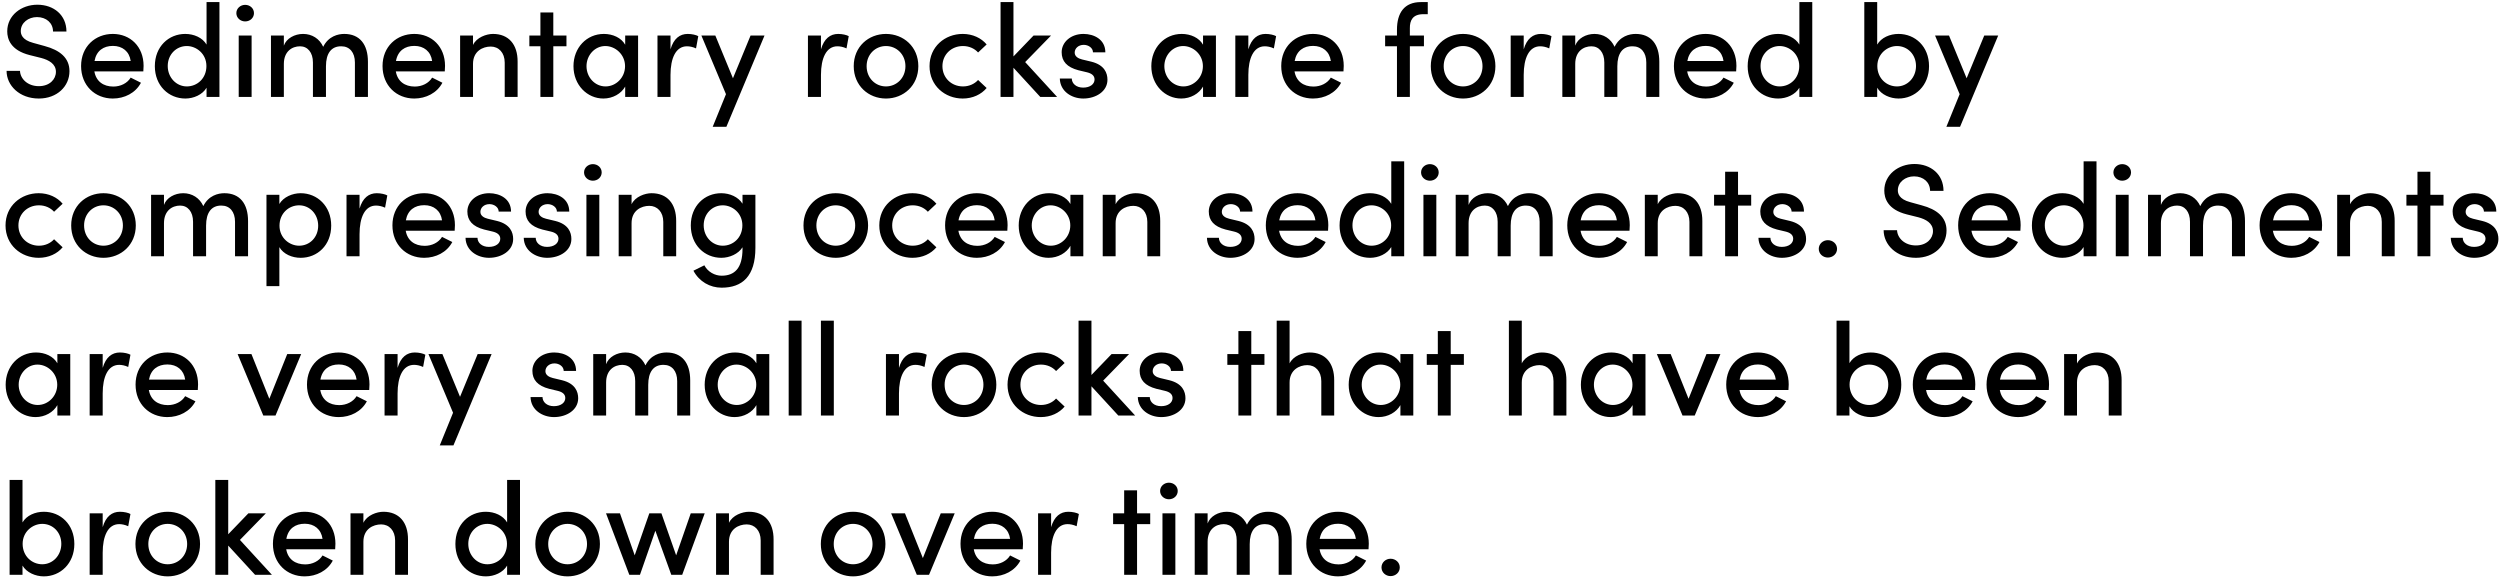 <svg width="361" height="84" viewBox="0 0 361 84" fill="none" xmlns="http://www.w3.org/2000/svg">
<path d="M5.605 14.228C8.246 14.228 10.032 12.461 10.032 10.276C10.032 8.357 8.645 7.236 6.441 6.647L4.788 6.191C3.135 5.754 3.002 4.899 3.002 4.481C3.002 3.284 4.104 2.467 5.339 2.467C6.688 2.467 7.657 3.322 7.657 4.557H9.595C9.595 2.163 7.752 0.681 5.396 0.681C3.078 0.681 1.045 2.22 1.045 4.519C1.045 5.602 1.501 7.255 4.294 7.958L5.966 8.376C7.03 8.661 8.075 9.212 8.075 10.371C8.075 11.454 7.163 12.442 5.605 12.442C3.971 12.442 2.926 11.359 2.888 10.238H0.95C0.95 12.347 2.812 14.228 5.605 14.228ZM20.734 9.516C20.734 6.723 18.815 4.899 16.288 4.899C13.761 4.899 11.709 6.723 11.709 9.535C11.709 12.347 13.723 14.228 16.288 14.228C17.979 14.228 19.575 13.43 20.354 11.948L18.872 11.207C18.378 12.024 17.409 12.499 16.364 12.499C14.939 12.499 13.875 11.758 13.628 10.314H20.696C20.715 10.029 20.734 9.763 20.734 9.516ZM13.647 8.813C13.913 7.331 14.939 6.628 16.307 6.628C17.675 6.628 18.682 7.426 18.872 8.813H13.647ZM29.826 6.438C29.237 5.431 28.002 4.899 26.748 4.899C24.354 4.899 22.359 6.723 22.359 9.554C22.359 12.366 24.354 14.228 26.767 14.228C27.964 14.228 29.237 13.677 29.826 12.67V14H31.688V0.301H29.826V6.438ZM26.976 12.48C25.456 12.48 24.221 11.188 24.221 9.535C24.221 7.863 25.456 6.647 26.976 6.647C28.344 6.647 29.807 7.749 29.807 9.535C29.807 11.321 28.477 12.48 26.976 12.48ZM35.401 3.094C36.104 3.094 36.674 2.581 36.674 1.897C36.674 1.213 36.104 0.7 35.401 0.7C34.717 0.7 34.128 1.213 34.128 1.897C34.128 2.581 34.717 3.094 35.401 3.094ZM36.332 14V5.127H34.47V14H36.332ZM49.71 4.899C48.817 4.899 47.43 5.222 46.67 6.761C46.138 5.583 45.055 4.899 43.763 4.899C42.547 4.899 41.35 5.545 40.989 6.59V5.127H39.127V14H40.989V9.231C40.989 7.426 42.167 6.685 43.326 6.685C44.428 6.685 45.188 7.578 45.188 9.022V14H47.069V9.573C47.069 7.711 47.829 6.666 49.292 6.685C50.489 6.685 51.249 7.578 51.249 9.022V14H53.13V8.927C53.13 6.4 51.933 4.899 49.71 4.899ZM64.263 9.516C64.263 6.723 62.344 4.899 59.817 4.899C57.29 4.899 55.238 6.723 55.238 9.535C55.238 12.347 57.252 14.228 59.817 14.228C61.508 14.228 63.104 13.43 63.883 11.948L62.401 11.207C61.907 12.024 60.938 12.499 59.893 12.499C58.468 12.499 57.404 11.758 57.157 10.314H64.225C64.244 10.029 64.263 9.763 64.263 9.516ZM57.176 8.813C57.442 7.331 58.468 6.628 59.836 6.628C61.204 6.628 62.211 7.426 62.401 8.813H57.176ZM71.19 4.899C70.24 4.899 68.815 5.393 68.302 6.495V5.127H66.44V14H68.302V9.231C68.302 7.388 69.708 6.723 70.867 6.723C72.007 6.723 72.881 7.597 72.881 9.041V14H74.743V8.927C74.762 6.4 73.432 4.899 71.19 4.899ZM79.897 5.127V1.802H78.035V5.127H76.439V6.685H78.035V14H79.897V6.685H81.797V5.127H79.897ZM90.277 6.457C89.707 5.45 88.491 4.899 87.199 4.899C84.691 4.899 82.81 6.913 82.81 9.554C82.81 12.29 84.805 14.228 87.123 14.228C88.491 14.228 89.707 13.525 90.277 12.499V14H92.139V5.127H90.277V6.457ZM87.446 12.48C85.888 12.48 84.691 11.15 84.691 9.554C84.691 7.977 85.888 6.647 87.408 6.647C88.833 6.647 90.258 7.844 90.258 9.554C90.258 11.226 88.928 12.48 87.446 12.48ZM99.31 4.899C98.17 4.899 97.277 5.564 96.821 7.122V5.127H94.94V14H96.821V10.808C96.821 8.414 97.581 6.685 99.196 6.685C99.557 6.685 100.013 6.761 100.507 6.989L100.83 5.222C100.545 5.051 99.918 4.899 99.31 4.899ZM105.838 11.302L103.292 5.127H101.278L104.831 13.601L102.912 18.313H104.888L110.398 5.127H108.384L105.838 11.302ZM121.037 4.899C119.897 4.899 119.004 5.564 118.548 7.122V5.127H116.667V14H118.548V10.808C118.548 8.414 119.308 6.685 120.923 6.685C121.284 6.685 121.74 6.761 122.234 6.989L122.557 5.222C122.272 5.051 121.645 4.899 121.037 4.899ZM127.933 14.228C130.46 14.228 132.607 12.366 132.607 9.554C132.607 6.742 130.46 4.899 127.933 4.899C125.406 4.899 123.278 6.742 123.278 9.554C123.278 12.366 125.406 14.228 127.933 14.228ZM127.933 12.48C126.413 12.48 125.14 11.283 125.14 9.554C125.14 7.844 126.413 6.647 127.933 6.647C129.453 6.647 130.745 7.844 130.745 9.554C130.745 11.283 129.453 12.48 127.933 12.48ZM139.013 14.228C140.457 14.228 141.692 13.639 142.471 12.708L141.236 11.549C140.723 12.119 139.944 12.48 139.051 12.48C137.398 12.48 136.087 11.245 136.087 9.554C136.087 7.863 137.398 6.647 139.051 6.647C139.944 6.647 140.723 7.008 141.236 7.578L142.471 6.419C141.692 5.488 140.457 4.899 139.013 4.899C136.448 4.899 134.225 6.742 134.225 9.554C134.225 12.366 136.448 14.228 139.013 14.228ZM148.034 8.965L151.777 5.127H149.25L146.343 8.148V0.301H144.481V14H146.343V9.782L150.219 14H152.651L148.034 8.965ZM156.42 14.228C158.244 14.228 159.916 13.202 159.916 11.511C159.916 10.561 159.498 9.383 157.598 8.908L156.249 8.585C155.698 8.452 155.185 8.148 155.185 7.597C155.185 6.989 155.717 6.476 156.496 6.476C157.161 6.476 157.826 6.913 157.826 7.559H159.612C159.612 5.697 157.978 4.899 156.458 4.899C154.615 4.899 153.304 6.096 153.304 7.54C153.304 8.851 154.064 9.706 155.717 10.143L156.914 10.428C157.579 10.58 158.054 10.884 158.054 11.473C158.054 12.138 157.427 12.651 156.401 12.651C155.394 12.651 154.767 12.043 154.767 11.34H153.038C153.076 13.202 154.767 14.228 156.42 14.228ZM173.718 6.457C173.148 5.45 171.932 4.899 170.64 4.899C168.132 4.899 166.251 6.913 166.251 9.554C166.251 12.29 168.246 14.228 170.564 14.228C171.932 14.228 173.148 13.525 173.718 12.499V14H175.58V5.127H173.718V6.457ZM170.887 12.48C169.329 12.48 168.132 11.15 168.132 9.554C168.132 7.977 169.329 6.647 170.849 6.647C172.274 6.647 173.699 7.844 173.699 9.554C173.699 11.226 172.369 12.48 170.887 12.48ZM182.75 4.899C181.61 4.899 180.717 5.564 180.261 7.122V5.127H178.38V14H180.261V10.808C180.261 8.414 181.021 6.685 182.636 6.685C182.997 6.685 183.453 6.761 183.947 6.989L184.27 5.222C183.985 5.051 183.358 4.899 182.75 4.899ZM194.035 9.516C194.035 6.723 192.116 4.899 189.589 4.899C187.062 4.899 185.01 6.723 185.01 9.535C185.01 12.347 187.024 14.228 189.589 14.228C191.28 14.228 192.876 13.43 193.655 11.948L192.173 11.207C191.679 12.024 190.71 12.499 189.665 12.499C188.24 12.499 187.176 11.758 186.929 10.314H193.997C194.016 10.029 194.035 9.763 194.035 9.516ZM186.948 8.813C187.214 7.331 188.24 6.628 189.608 6.628C190.976 6.628 191.983 7.426 192.173 8.813H186.948ZM206.168 2.049V0.301H205.18C202.767 0.301 201.722 1.878 201.722 4.291V5.127H200.012V6.685H201.722V14H203.584V6.685H205.617V5.127H203.584V4.082C203.565 2.961 203.983 2.049 205.522 2.049H206.168ZM211.262 14.228C213.789 14.228 215.936 12.366 215.936 9.554C215.936 6.742 213.789 4.899 211.262 4.899C208.735 4.899 206.607 6.742 206.607 9.554C206.607 12.366 208.735 14.228 211.262 14.228ZM211.262 12.48C209.742 12.48 208.469 11.283 208.469 9.554C208.469 7.844 209.742 6.647 211.262 6.647C212.782 6.647 214.074 7.844 214.074 9.554C214.074 11.283 212.782 12.48 211.262 12.48ZM222.513 4.899C221.373 4.899 220.48 5.564 220.024 7.122V5.127H218.143V14H220.024V10.808C220.024 8.414 220.784 6.685 222.399 6.685C222.76 6.685 223.216 6.761 223.71 6.989L224.033 5.222C223.748 5.051 223.121 4.899 222.513 4.899ZM236.185 4.899C235.292 4.899 233.905 5.222 233.145 6.761C232.613 5.583 231.53 4.899 230.238 4.899C229.022 4.899 227.825 5.545 227.464 6.59V5.127H225.602V14H227.464V9.231C227.464 7.426 228.642 6.685 229.801 6.685C230.903 6.685 231.663 7.578 231.663 9.022V14H233.544V9.573C233.544 7.711 234.304 6.666 235.767 6.685C236.964 6.685 237.724 7.578 237.724 9.022V14H239.605V8.927C239.605 6.4 238.408 4.899 236.185 4.899ZM250.738 9.516C250.738 6.723 248.819 4.899 246.292 4.899C243.765 4.899 241.713 6.723 241.713 9.535C241.713 12.347 243.727 14.228 246.292 14.228C247.983 14.228 249.579 13.43 250.358 11.948L248.876 11.207C248.382 12.024 247.413 12.499 246.368 12.499C244.943 12.499 243.879 11.758 243.632 10.314H250.7C250.719 10.029 250.738 9.763 250.738 9.516ZM243.651 8.813C243.917 7.331 244.943 6.628 246.311 6.628C247.679 6.628 248.686 7.426 248.876 8.813H243.651ZM259.83 6.438C259.241 5.431 258.006 4.899 256.752 4.899C254.358 4.899 252.363 6.723 252.363 9.554C252.363 12.366 254.358 14.228 256.771 14.228C257.968 14.228 259.241 13.677 259.83 12.67V14H261.692V0.301H259.83V6.438ZM256.98 12.48C255.46 12.48 254.225 11.188 254.225 9.535C254.225 7.863 255.46 6.647 256.98 6.647C258.348 6.647 259.811 7.749 259.811 9.535C259.811 11.321 258.481 12.48 256.98 12.48ZM274.145 4.899C272.891 4.899 271.656 5.431 271.067 6.438V0.301H269.205V14H271.067V12.67C271.656 13.677 272.948 14.228 274.145 14.228C276.539 14.228 278.553 12.366 278.553 9.554C278.553 6.723 276.558 4.899 274.145 4.899ZM273.917 12.48C272.435 12.48 271.086 11.321 271.086 9.535C271.086 7.749 272.549 6.647 273.917 6.647C275.456 6.647 276.672 7.863 276.672 9.535C276.672 11.188 275.456 12.48 273.917 12.48ZM283.981 11.302L281.435 5.127H279.421L282.974 13.601L281.055 18.313H283.031L288.541 5.127H286.527L283.981 11.302ZM5.586 37.228C7.03 37.228 8.265 36.639 9.044 35.708L7.809 34.549C7.296 35.119 6.517 35.48 5.624 35.48C3.971 35.48 2.66 34.245 2.66 32.554C2.66 30.863 3.971 29.647 5.624 29.647C6.517 29.647 7.296 30.008 7.809 30.578L9.044 29.419C8.265 28.488 7.03 27.899 5.586 27.899C3.021 27.899 0.798 29.742 0.798 32.554C0.798 35.366 3.021 37.228 5.586 37.228ZM14.935 37.228C17.462 37.228 19.609 35.366 19.609 32.554C19.609 29.742 17.462 27.899 14.935 27.899C12.408 27.899 10.28 29.742 10.28 32.554C10.28 35.366 12.408 37.228 14.935 37.228ZM14.935 35.48C13.415 35.48 12.142 34.283 12.142 32.554C12.142 30.844 13.415 29.647 14.935 29.647C16.455 29.647 17.747 30.844 17.747 32.554C17.747 34.283 16.455 35.48 14.935 35.48ZM32.399 27.899C31.506 27.899 30.119 28.222 29.359 29.761C28.827 28.583 27.744 27.899 26.452 27.899C25.236 27.899 24.039 28.545 23.678 29.59V28.127H21.816V37H23.678V32.231C23.678 30.426 24.856 29.685 26.015 29.685C27.117 29.685 27.877 30.578 27.877 32.022V37H29.758V32.573C29.758 30.711 30.518 29.666 31.981 29.685C33.178 29.685 33.938 30.578 33.938 32.022V37H35.819V31.927C35.819 29.4 34.622 27.899 32.399 27.899ZM43.418 27.899C42.221 27.899 40.929 28.45 40.34 29.457V28.127H38.478V41.313H40.34V35.689C40.929 36.696 42.164 37.228 43.418 37.228C45.831 37.228 47.826 35.404 47.826 32.573C47.826 29.761 45.812 27.899 43.418 27.899ZM43.19 35.48C41.822 35.48 40.359 34.378 40.359 32.592C40.359 30.806 41.708 29.647 43.19 29.647C44.729 29.647 45.945 30.92 45.945 32.592C45.945 34.264 44.729 35.48 43.19 35.48ZM54.407 27.899C53.267 27.899 52.374 28.564 51.918 30.122V28.127H50.037V37H51.918V33.808C51.918 31.414 52.678 29.685 54.293 29.685C54.654 29.685 55.11 29.761 55.604 29.989L55.927 28.222C55.642 28.051 55.015 27.899 54.407 27.899ZM65.692 32.516C65.692 29.723 63.773 27.899 61.246 27.899C58.719 27.899 56.667 29.723 56.667 32.535C56.667 35.347 58.681 37.228 61.246 37.228C62.937 37.228 64.533 36.43 65.312 34.948L63.83 34.207C63.336 35.024 62.367 35.499 61.322 35.499C59.897 35.499 58.833 34.758 58.586 33.314H65.654C65.673 33.029 65.692 32.763 65.692 32.516ZM58.605 31.813C58.871 30.331 59.897 29.628 61.265 29.628C62.633 29.628 63.64 30.426 63.83 31.813H58.605ZM70.604 37.228C72.428 37.228 74.1 36.202 74.1 34.511C74.1 33.561 73.682 32.383 71.782 31.908L70.433 31.585C69.882 31.452 69.369 31.148 69.369 30.597C69.369 29.989 69.901 29.476 70.68 29.476C71.345 29.476 72.01 29.913 72.01 30.559H73.796C73.796 28.697 72.162 27.899 70.642 27.899C68.799 27.899 67.488 29.096 67.488 30.54C67.488 31.851 68.248 32.706 69.901 33.143L71.098 33.428C71.763 33.58 72.238 33.884 72.238 34.473C72.238 35.138 71.611 35.651 70.585 35.651C69.578 35.651 68.951 35.043 68.951 34.34H67.222C67.26 36.202 68.951 37.228 70.604 37.228ZM79.01 37.228C80.834 37.228 82.506 36.202 82.506 34.511C82.506 33.561 82.088 32.383 80.188 31.908L78.839 31.585C78.288 31.452 77.775 31.148 77.775 30.597C77.775 29.989 78.307 29.476 79.086 29.476C79.751 29.476 80.416 29.913 80.416 30.559H82.202C82.202 28.697 80.568 27.899 79.048 27.899C77.205 27.899 75.894 29.096 75.894 30.54C75.894 31.851 76.654 32.706 78.307 33.143L79.504 33.428C80.169 33.58 80.644 33.884 80.644 34.473C80.644 35.138 80.017 35.651 78.991 35.651C77.984 35.651 77.357 35.043 77.357 34.34H75.628C75.666 36.202 77.357 37.228 79.01 37.228ZM85.61 26.094C86.313 26.094 86.883 25.581 86.883 24.897C86.883 24.213 86.313 23.7 85.61 23.7C84.926 23.7 84.337 24.213 84.337 24.897C84.337 25.581 84.926 26.094 85.61 26.094ZM86.541 37V28.127H84.679V37H86.541ZM94.086 27.899C93.136 27.899 91.711 28.393 91.198 29.495V28.127H89.336V37H91.198V32.231C91.198 30.388 92.604 29.723 93.763 29.723C94.903 29.723 95.777 30.597 95.777 32.041V37H97.639V31.927C97.658 29.4 96.328 27.899 94.086 27.899ZM107.218 29.419C106.61 28.431 105.375 27.899 104.14 27.899C101.746 27.899 99.751 29.723 99.751 32.554C99.751 35.366 101.746 37.228 104.159 37.228C105.337 37.228 106.61 36.677 107.218 35.708V35.936C107.218 38.748 106.059 39.812 104.197 39.812C103.228 39.812 102.202 39.261 101.708 38.311L100.131 39.09C100.967 40.667 102.525 41.541 104.197 41.541C107.18 41.541 109.08 39.907 109.08 35.784V28.127H107.218V29.419ZM104.368 35.48C102.848 35.48 101.613 34.188 101.613 32.535C101.613 30.863 102.848 29.647 104.368 29.647C105.736 29.647 107.199 30.749 107.199 32.535C107.199 34.321 105.869 35.48 104.368 35.48ZM120.678 37.228C123.205 37.228 125.352 35.366 125.352 32.554C125.352 29.742 123.205 27.899 120.678 27.899C118.151 27.899 116.023 29.742 116.023 32.554C116.023 35.366 118.151 37.228 120.678 37.228ZM120.678 35.48C119.158 35.48 117.885 34.283 117.885 32.554C117.885 30.844 119.158 29.647 120.678 29.647C122.198 29.647 123.49 30.844 123.49 32.554C123.49 34.283 122.198 35.48 120.678 35.48ZM131.758 37.228C133.202 37.228 134.437 36.639 135.216 35.708L133.981 34.549C133.468 35.119 132.689 35.48 131.796 35.48C130.143 35.48 128.832 34.245 128.832 32.554C128.832 30.863 130.143 29.647 131.796 29.647C132.689 29.647 133.468 30.008 133.981 30.578L135.216 29.419C134.437 28.488 133.202 27.899 131.758 27.899C129.193 27.899 126.97 29.742 126.97 32.554C126.97 35.366 129.193 37.228 131.758 37.228ZM145.496 32.516C145.496 29.723 143.577 27.899 141.05 27.899C138.523 27.899 136.471 29.723 136.471 32.535C136.471 35.347 138.485 37.228 141.05 37.228C142.741 37.228 144.337 36.43 145.116 34.948L143.634 34.207C143.14 35.024 142.171 35.499 141.126 35.499C139.701 35.499 138.637 34.758 138.39 33.314H145.458C145.477 33.029 145.496 32.763 145.496 32.516ZM138.409 31.813C138.675 30.331 139.701 29.628 141.069 29.628C142.437 29.628 143.444 30.426 143.634 31.813H138.409ZM154.569 29.457C153.999 28.45 152.783 27.899 151.491 27.899C148.983 27.899 147.102 29.913 147.102 32.554C147.102 35.29 149.097 37.228 151.415 37.228C152.783 37.228 153.999 36.525 154.569 35.499V37H156.431V28.127H154.569V29.457ZM151.738 35.48C150.18 35.48 148.983 34.15 148.983 32.554C148.983 30.977 150.18 29.647 151.7 29.647C153.125 29.647 154.55 30.844 154.55 32.554C154.55 34.226 153.22 35.48 151.738 35.48ZM163.982 27.899C163.032 27.899 161.607 28.393 161.094 29.495V28.127H159.232V37H161.094V32.231C161.094 30.388 162.5 29.723 163.659 29.723C164.799 29.723 165.673 30.597 165.673 32.041V37H167.535V31.927C167.554 29.4 166.224 27.899 163.982 27.899ZM177.665 37.228C179.489 37.228 181.161 36.202 181.161 34.511C181.161 33.561 180.743 32.383 178.843 31.908L177.494 31.585C176.943 31.452 176.43 31.148 176.43 30.597C176.43 29.989 176.962 29.476 177.741 29.476C178.406 29.476 179.071 29.913 179.071 30.559H180.857C180.857 28.697 179.223 27.899 177.703 27.899C175.86 27.899 174.549 29.096 174.549 30.54C174.549 31.851 175.309 32.706 176.962 33.143L178.159 33.428C178.824 33.58 179.299 33.884 179.299 34.473C179.299 35.138 178.672 35.651 177.646 35.651C176.639 35.651 176.012 35.043 176.012 34.34H174.283C174.321 36.202 176.012 37.228 177.665 37.228ZM191.808 32.516C191.808 29.723 189.889 27.899 187.362 27.899C184.835 27.899 182.783 29.723 182.783 32.535C182.783 35.347 184.797 37.228 187.362 37.228C189.053 37.228 190.649 36.43 191.428 34.948L189.946 34.207C189.452 35.024 188.483 35.499 187.438 35.499C186.013 35.499 184.949 34.758 184.702 33.314H191.77C191.789 33.029 191.808 32.763 191.808 32.516ZM184.721 31.813C184.987 30.331 186.013 29.628 187.381 29.628C188.749 29.628 189.756 30.426 189.946 31.813H184.721ZM200.901 29.438C200.312 28.431 199.077 27.899 197.823 27.899C195.429 27.899 193.434 29.723 193.434 32.554C193.434 35.366 195.429 37.228 197.842 37.228C199.039 37.228 200.312 36.677 200.901 35.67V37H202.763V23.301H200.901V29.438ZM198.051 35.48C196.531 35.48 195.296 34.188 195.296 32.535C195.296 30.863 196.531 29.647 198.051 29.647C199.419 29.647 200.882 30.749 200.882 32.535C200.882 34.321 199.552 35.48 198.051 35.48ZM206.475 26.094C207.178 26.094 207.748 25.581 207.748 24.897C207.748 24.213 207.178 23.7 206.475 23.7C205.791 23.7 205.202 24.213 205.202 24.897C205.202 25.581 205.791 26.094 206.475 26.094ZM207.406 37V28.127H205.544V37H207.406ZM220.784 27.899C219.891 27.899 218.504 28.222 217.744 29.761C217.212 28.583 216.129 27.899 214.837 27.899C213.621 27.899 212.424 28.545 212.063 29.59V28.127H210.201V37H212.063V32.231C212.063 30.426 213.241 29.685 214.4 29.685C215.502 29.685 216.262 30.578 216.262 32.022V37H218.143V32.573C218.143 30.711 218.903 29.666 220.366 29.685C221.563 29.685 222.323 30.578 222.323 32.022V37H224.204V31.927C224.204 29.4 223.007 27.899 220.784 27.899ZM235.338 32.516C235.338 29.723 233.419 27.899 230.892 27.899C228.365 27.899 226.313 29.723 226.313 32.535C226.313 35.347 228.327 37.228 230.892 37.228C232.583 37.228 234.179 36.43 234.958 34.948L233.476 34.207C232.982 35.024 232.013 35.499 230.968 35.499C229.543 35.499 228.479 34.758 228.232 33.314H235.3C235.319 33.029 235.338 32.763 235.338 32.516ZM228.251 31.813C228.517 30.331 229.543 29.628 230.911 29.628C232.279 29.628 233.286 30.426 233.476 31.813H228.251ZM242.264 27.899C241.314 27.899 239.889 28.393 239.376 29.495V28.127H237.514V37H239.376V32.231C239.376 30.388 240.782 29.723 241.941 29.723C243.081 29.723 243.955 30.597 243.955 32.041V37H245.817V31.927C245.836 29.4 244.506 27.899 242.264 27.899ZM250.971 28.127V24.802H249.109V28.127H247.513V29.685H249.109V37H250.971V29.685H252.871V28.127H250.971ZM257.302 37.228C259.126 37.228 260.798 36.202 260.798 34.511C260.798 33.561 260.38 32.383 258.48 31.908L257.131 31.585C256.58 31.452 256.067 31.148 256.067 30.597C256.067 29.989 256.599 29.476 257.378 29.476C258.043 29.476 258.708 29.913 258.708 30.559H260.494C260.494 28.697 258.86 27.899 257.34 27.899C255.497 27.899 254.186 29.096 254.186 30.54C254.186 31.851 254.946 32.706 256.599 33.143L257.796 33.428C258.461 33.58 258.936 33.884 258.936 34.473C258.936 35.138 258.309 35.651 257.283 35.651C256.276 35.651 255.649 35.043 255.649 34.34H253.92C253.958 36.202 255.649 37.228 257.302 37.228ZM263.94 37.19C264.662 37.19 265.27 36.658 265.27 35.936C265.27 35.214 264.662 34.682 263.94 34.682C263.237 34.682 262.629 35.214 262.629 35.936C262.629 36.658 263.237 37.19 263.94 37.19ZM276.652 37.228C279.293 37.228 281.079 35.461 281.079 33.276C281.079 31.357 279.692 30.236 277.488 29.647L275.835 29.191C274.182 28.754 274.049 27.899 274.049 27.481C274.049 26.284 275.151 25.467 276.386 25.467C277.735 25.467 278.704 26.322 278.704 27.557H280.642C280.642 25.163 278.799 23.681 276.443 23.681C274.125 23.681 272.092 25.22 272.092 27.519C272.092 28.602 272.548 30.255 275.341 30.958L277.013 31.376C278.077 31.661 279.122 32.212 279.122 33.371C279.122 34.454 278.21 35.442 276.652 35.442C275.018 35.442 273.973 34.359 273.935 33.238H271.997C271.997 35.347 273.859 37.228 276.652 37.228ZM291.781 32.516C291.781 29.723 289.862 27.899 287.335 27.899C284.808 27.899 282.756 29.723 282.756 32.535C282.756 35.347 284.77 37.228 287.335 37.228C289.026 37.228 290.622 36.43 291.401 34.948L289.919 34.207C289.425 35.024 288.456 35.499 287.411 35.499C285.986 35.499 284.922 34.758 284.675 33.314H291.743C291.762 33.029 291.781 32.763 291.781 32.516ZM284.694 31.813C284.96 30.331 285.986 29.628 287.354 29.628C288.722 29.628 289.729 30.426 289.919 31.813H284.694ZM300.873 29.438C300.284 28.431 299.049 27.899 297.795 27.899C295.401 27.899 293.406 29.723 293.406 32.554C293.406 35.366 295.401 37.228 297.814 37.228C299.011 37.228 300.284 36.677 300.873 35.67V37H302.735V23.301H300.873V29.438ZM298.023 35.48C296.503 35.48 295.268 34.188 295.268 32.535C295.268 30.863 296.503 29.647 298.023 29.647C299.391 29.647 300.854 30.749 300.854 32.535C300.854 34.321 299.524 35.48 298.023 35.48ZM306.448 26.094C307.151 26.094 307.721 25.581 307.721 24.897C307.721 24.213 307.151 23.7 306.448 23.7C305.764 23.7 305.175 24.213 305.175 24.897C305.175 25.581 305.764 26.094 306.448 26.094ZM307.379 37V28.127H305.517V37H307.379ZM320.757 27.899C319.864 27.899 318.477 28.222 317.717 29.761C317.185 28.583 316.102 27.899 314.81 27.899C313.594 27.899 312.397 28.545 312.036 29.59V28.127H310.174V37H312.036V32.231C312.036 30.426 313.214 29.685 314.373 29.685C315.475 29.685 316.235 30.578 316.235 32.022V37H318.116V32.573C318.116 30.711 318.876 29.666 320.339 29.685C321.536 29.685 322.296 30.578 322.296 32.022V37H324.177V31.927C324.177 29.4 322.98 27.899 320.757 27.899ZM335.31 32.516C335.31 29.723 333.391 27.899 330.864 27.899C328.337 27.899 326.285 29.723 326.285 32.535C326.285 35.347 328.299 37.228 330.864 37.228C332.555 37.228 334.151 36.43 334.93 34.948L333.448 34.207C332.954 35.024 331.985 35.499 330.94 35.499C329.515 35.499 328.451 34.758 328.204 33.314H335.272C335.291 33.029 335.31 32.763 335.31 32.516ZM328.223 31.813C328.489 30.331 329.515 29.628 330.883 29.628C332.251 29.628 333.258 30.426 333.448 31.813H328.223ZM342.237 27.899C341.287 27.899 339.862 28.393 339.349 29.495V28.127H337.487V37H339.349V32.231C339.349 30.388 340.755 29.723 341.914 29.723C343.054 29.723 343.928 30.597 343.928 32.041V37H345.79V31.927C345.809 29.4 344.479 27.899 342.237 27.899ZM350.944 28.127V24.802H349.082V28.127H347.486V29.685H349.082V37H350.944V29.685H352.844V28.127H350.944ZM357.274 37.228C359.098 37.228 360.77 36.202 360.77 34.511C360.77 33.561 360.352 32.383 358.452 31.908L357.103 31.585C356.552 31.452 356.039 31.148 356.039 30.597C356.039 29.989 356.571 29.476 357.35 29.476C358.015 29.476 358.68 29.913 358.68 30.559H360.466C360.466 28.697 358.832 27.899 357.312 27.899C355.469 27.899 354.158 29.096 354.158 30.54C354.158 31.851 354.918 32.706 356.571 33.143L357.768 33.428C358.433 33.58 358.908 33.884 358.908 34.473C358.908 35.138 358.281 35.651 357.255 35.651C356.248 35.651 355.621 35.043 355.621 34.34H353.892C353.93 36.202 355.621 37.228 357.274 37.228ZM8.284 52.457C7.714 51.45 6.498 50.899 5.206 50.899C2.698 50.899 0.817 52.913 0.817 55.554C0.817 58.29 2.812 60.228 5.13 60.228C6.498 60.228 7.714 59.525 8.284 58.499V60H10.146V51.127H8.284V52.457ZM5.453 58.48C3.895 58.48 2.698 57.15 2.698 55.554C2.698 53.977 3.895 52.647 5.415 52.647C6.84 52.647 8.265 53.844 8.265 55.554C8.265 57.226 6.935 58.48 5.453 58.48ZM17.317 50.899C16.177 50.899 15.284 51.564 14.828 53.122V51.127H12.947V60H14.828V56.808C14.828 54.414 15.588 52.685 17.203 52.685C17.564 52.685 18.02 52.761 18.514 52.989L18.837 51.222C18.552 51.051 17.925 50.899 17.317 50.899ZM28.601 55.516C28.601 52.723 26.682 50.899 24.155 50.899C21.628 50.899 19.576 52.723 19.576 55.535C19.576 58.347 21.59 60.228 24.155 60.228C25.846 60.228 27.442 59.43 28.221 57.948L26.739 57.207C26.245 58.024 25.276 58.499 24.231 58.499C22.806 58.499 21.742 57.758 21.495 56.314H28.563C28.582 56.029 28.601 55.763 28.601 55.516ZM21.514 54.813C21.78 53.331 22.806 52.628 24.174 52.628C25.542 52.628 26.549 53.426 26.739 54.813H21.514ZM38.892 57.587L36.308 51.127H34.313L38.018 60H39.785L43.49 51.127H41.476L38.892 57.587ZM53.353 55.516C53.353 52.723 51.434 50.899 48.907 50.899C46.38 50.899 44.328 52.723 44.328 55.535C44.328 58.347 46.342 60.228 48.907 60.228C50.598 60.228 52.194 59.43 52.973 57.948L51.491 57.207C50.997 58.024 50.028 58.499 48.983 58.499C47.558 58.499 46.494 57.758 46.247 56.314H53.315C53.334 56.029 53.353 55.763 53.353 55.516ZM46.266 54.813C46.532 53.331 47.558 52.628 48.926 52.628C50.294 52.628 51.301 53.426 51.491 54.813H46.266ZM59.9 50.899C58.76 50.899 57.867 51.564 57.411 53.122V51.127H55.53V60H57.411V56.808C57.411 54.414 58.171 52.685 59.786 52.685C60.147 52.685 60.603 52.761 61.097 52.989L61.42 51.222C61.135 51.051 60.508 50.899 59.9 50.899ZM66.428 57.302L63.882 51.127H61.868L65.421 59.601L63.502 64.313H65.478L70.988 51.127H68.974L66.428 57.302ZM79.993 60.228C81.817 60.228 83.489 59.202 83.489 57.511C83.489 56.561 83.071 55.383 81.171 54.908L79.822 54.585C79.271 54.452 78.758 54.148 78.758 53.597C78.758 52.989 79.29 52.476 80.069 52.476C80.734 52.476 81.399 52.913 81.399 53.559H83.185C83.185 51.697 81.551 50.899 80.031 50.899C78.188 50.899 76.877 52.096 76.877 53.54C76.877 54.851 77.637 55.706 79.29 56.143L80.487 56.428C81.152 56.58 81.627 56.884 81.627 57.473C81.627 58.138 81 58.651 79.974 58.651C78.967 58.651 78.34 58.043 78.34 57.34H76.611C76.649 59.202 78.34 60.228 79.993 60.228ZM96.245 50.899C95.352 50.899 93.965 51.222 93.205 52.761C92.673 51.583 91.59 50.899 90.298 50.899C89.082 50.899 87.885 51.545 87.524 52.59V51.127H85.662V60H87.524V55.231C87.524 53.426 88.702 52.685 89.861 52.685C90.963 52.685 91.723 53.578 91.723 55.022V60H93.604V55.573C93.604 53.711 94.364 52.666 95.827 52.685C97.024 52.685 97.784 53.578 97.784 55.022V60H99.665V54.927C99.665 52.4 98.468 50.899 96.245 50.899ZM109.222 52.457C108.652 51.45 107.436 50.899 106.144 50.899C103.636 50.899 101.755 52.913 101.755 55.554C101.755 58.29 103.75 60.228 106.068 60.228C107.436 60.228 108.652 59.525 109.222 58.499V60H111.084V51.127H109.222V52.457ZM106.391 58.48C104.833 58.48 103.636 57.15 103.636 55.554C103.636 53.977 104.833 52.647 106.353 52.647C107.778 52.647 109.203 53.844 109.203 55.554C109.203 57.226 107.873 58.48 106.391 58.48ZM115.746 60V46.301H113.884V60H115.746ZM120.403 60V46.301H118.541V60H120.403ZM132.3 50.899C131.16 50.899 130.267 51.564 129.811 53.122V51.127H127.93V60H129.811V56.808C129.811 54.414 130.571 52.685 132.186 52.685C132.547 52.685 133.003 52.761 133.497 52.989L133.82 51.222C133.535 51.051 132.908 50.899 132.3 50.899ZM139.196 60.228C141.723 60.228 143.87 58.366 143.87 55.554C143.87 52.742 141.723 50.899 139.196 50.899C136.669 50.899 134.541 52.742 134.541 55.554C134.541 58.366 136.669 60.228 139.196 60.228ZM139.196 58.48C137.676 58.48 136.403 57.283 136.403 55.554C136.403 53.844 137.676 52.647 139.196 52.647C140.716 52.647 142.008 53.844 142.008 55.554C142.008 57.283 140.716 58.48 139.196 58.48ZM150.275 60.228C151.719 60.228 152.954 59.639 153.733 58.708L152.498 57.549C151.985 58.119 151.206 58.48 150.313 58.48C148.66 58.48 147.349 57.245 147.349 55.554C147.349 53.863 148.66 52.647 150.313 52.647C151.206 52.647 151.985 53.008 152.498 53.578L153.733 52.419C152.954 51.488 151.719 50.899 150.275 50.899C147.71 50.899 145.487 52.742 145.487 55.554C145.487 58.366 147.71 60.228 150.275 60.228ZM159.296 54.965L163.039 51.127H160.512L157.605 54.148V46.301H155.743V60H157.605V55.782L161.481 60H163.913L159.296 54.965ZM167.683 60.228C169.507 60.228 171.179 59.202 171.179 57.511C171.179 56.561 170.761 55.383 168.861 54.908L167.512 54.585C166.961 54.452 166.448 54.148 166.448 53.597C166.448 52.989 166.98 52.476 167.759 52.476C168.424 52.476 169.089 52.913 169.089 53.559H170.875C170.875 51.697 169.241 50.899 167.721 50.899C165.878 50.899 164.567 52.096 164.567 53.54C164.567 54.851 165.327 55.706 166.98 56.143L168.177 56.428C168.842 56.58 169.317 56.884 169.317 57.473C169.317 58.138 168.69 58.651 167.664 58.651C166.657 58.651 166.03 58.043 166.03 57.34H164.301C164.339 59.202 166.03 60.228 167.683 60.228ZM180.686 51.127V47.802H178.824V51.127H177.228V52.685H178.824V60H180.686V52.685H182.586V51.127H180.686ZM189.105 50.899C188.155 50.899 186.73 51.393 186.217 52.476V46.301H184.355V60H186.217V55.231C186.217 53.407 187.623 52.723 188.782 52.723C189.922 52.723 190.796 53.597 190.796 55.041V60H192.658V54.927C192.677 52.4 191.347 50.899 189.105 50.899ZM202.218 52.457C201.648 51.45 200.432 50.899 199.14 50.899C196.632 50.899 194.751 52.913 194.751 55.554C194.751 58.29 196.746 60.228 199.064 60.228C200.432 60.228 201.648 59.525 202.218 58.499V60H204.08V51.127H202.218V52.457ZM199.387 58.48C197.829 58.48 196.632 57.15 196.632 55.554C196.632 53.977 197.829 52.647 199.349 52.647C200.774 52.647 202.199 53.844 202.199 55.554C202.199 57.226 200.869 58.48 199.387 58.48ZM209.483 51.127V47.802H207.621V51.127H206.025V52.685H207.621V60H209.483V52.685H211.383V51.127H209.483ZM222.633 50.899C221.683 50.899 220.258 51.393 219.745 52.476V46.301H217.883V60H219.745V55.231C219.745 53.407 221.151 52.723 222.31 52.723C223.45 52.723 224.324 53.597 224.324 55.041V60H226.186V54.927C226.205 52.4 224.875 50.899 222.633 50.899ZM235.746 52.457C235.176 51.45 233.96 50.899 232.668 50.899C230.16 50.899 228.279 52.913 228.279 55.554C228.279 58.29 230.274 60.228 232.592 60.228C233.96 60.228 235.176 59.525 235.746 58.499V60H237.608V51.127H235.746V52.457ZM232.915 58.48C231.357 58.48 230.16 57.15 230.16 55.554C230.16 53.977 231.357 52.647 232.877 52.647C234.302 52.647 235.727 53.844 235.727 55.554C235.727 57.226 234.397 58.48 232.915 58.48ZM243.828 57.587L241.244 51.127H239.249L242.954 60H244.721L248.426 51.127H246.412L243.828 57.587ZM258.29 55.516C258.29 52.723 256.371 50.899 253.844 50.899C251.317 50.899 249.265 52.723 249.265 55.535C249.265 58.347 251.279 60.228 253.844 60.228C255.535 60.228 257.131 59.43 257.91 57.948L256.428 57.207C255.934 58.024 254.965 58.499 253.92 58.499C252.495 58.499 251.431 57.758 251.184 56.314H258.252C258.271 56.029 258.29 55.763 258.29 55.516ZM251.203 54.813C251.469 53.331 252.495 52.628 253.863 52.628C255.231 52.628 256.238 53.426 256.428 54.813H251.203ZM270.138 50.899C268.884 50.899 267.649 51.431 267.06 52.438V46.301H265.198V60H267.06V58.67C267.649 59.677 268.941 60.228 270.138 60.228C272.532 60.228 274.546 58.366 274.546 55.554C274.546 52.723 272.551 50.899 270.138 50.899ZM269.91 58.48C268.428 58.48 267.079 57.321 267.079 55.535C267.079 53.749 268.542 52.647 269.91 52.647C271.449 52.647 272.665 53.863 272.665 55.535C272.665 57.188 271.449 58.48 269.91 58.48ZM285.231 55.516C285.231 52.723 283.312 50.899 280.785 50.899C278.258 50.899 276.206 52.723 276.206 55.535C276.206 58.347 278.22 60.228 280.785 60.228C282.476 60.228 284.072 59.43 284.851 57.948L283.369 57.207C282.875 58.024 281.906 58.499 280.861 58.499C279.436 58.499 278.372 57.758 278.125 56.314H285.193C285.212 56.029 285.231 55.763 285.231 55.516ZM278.144 54.813C278.41 53.331 279.436 52.628 280.804 52.628C282.172 52.628 283.179 53.426 283.369 54.813H278.144ZM295.882 55.516C295.882 52.723 293.963 50.899 291.436 50.899C288.909 50.899 286.857 52.723 286.857 55.535C286.857 58.347 288.871 60.228 291.436 60.228C293.127 60.228 294.723 59.43 295.502 57.948L294.02 57.207C293.526 58.024 292.557 58.499 291.512 58.499C290.087 58.499 289.023 57.758 288.776 56.314H295.844C295.863 56.029 295.882 55.763 295.882 55.516ZM288.795 54.813C289.061 53.331 290.087 52.628 291.455 52.628C292.823 52.628 293.83 53.426 294.02 54.813H288.795ZM302.808 50.899C301.858 50.899 300.433 51.393 299.92 52.495V51.127H298.058V60H299.92V55.231C299.92 53.388 301.326 52.723 302.485 52.723C303.625 52.723 304.499 53.597 304.499 55.041V60H306.361V54.927C306.38 52.4 305.05 50.899 302.808 50.899ZM6.327 73.899C5.073 73.899 3.838 74.431 3.249 75.438V69.301H1.387V83H3.249V81.67C3.838 82.677 5.13 83.228 6.327 83.228C8.721 83.228 10.735 81.366 10.735 78.554C10.735 75.723 8.74 73.899 6.327 73.899ZM6.099 81.48C4.617 81.48 3.268 80.321 3.268 78.535C3.268 76.749 4.731 75.647 6.099 75.647C7.638 75.647 8.854 76.863 8.854 78.535C8.854 80.188 7.638 81.48 6.099 81.48ZM17.317 73.899C16.177 73.899 15.284 74.564 14.828 76.122V74.127H12.947V83H14.828V79.808C14.828 77.414 15.588 75.685 17.203 75.685C17.564 75.685 18.02 75.761 18.514 75.989L18.837 74.222C18.552 74.051 17.925 73.899 17.317 73.899ZM24.212 83.228C26.739 83.228 28.886 81.366 28.886 78.554C28.886 75.742 26.739 73.899 24.212 73.899C21.685 73.899 19.557 75.742 19.557 78.554C19.557 81.366 21.685 83.228 24.212 83.228ZM24.212 81.48C22.692 81.48 21.419 80.283 21.419 78.554C21.419 76.844 22.692 75.647 24.212 75.647C25.732 75.647 27.024 76.844 27.024 78.554C27.024 80.283 25.732 81.48 24.212 81.48ZM34.646 77.965L38.389 74.127H35.862L32.955 77.148V69.301H31.093V83H32.955V78.782L36.831 83H39.263L34.646 77.965ZM48.436 78.516C48.436 75.723 46.517 73.899 43.99 73.899C41.463 73.899 39.411 75.723 39.411 78.535C39.411 81.347 41.425 83.228 43.99 83.228C45.681 83.228 47.277 82.43 48.056 80.948L46.574 80.207C46.08 81.024 45.111 81.499 44.066 81.499C42.641 81.499 41.577 80.758 41.33 79.314H48.398C48.417 79.029 48.436 78.763 48.436 78.516ZM41.349 77.813C41.615 76.331 42.641 75.628 44.009 75.628C45.377 75.628 46.384 76.426 46.574 77.813H41.349ZM55.363 73.899C54.413 73.899 52.988 74.393 52.475 75.495V74.127H50.613V83H52.475V78.231C52.475 76.388 53.881 75.723 55.04 75.723C56.18 75.723 57.054 76.597 57.054 78.041V83H58.916V77.927C58.935 75.4 57.605 73.899 55.363 73.899ZM73.226 75.438C72.637 74.431 71.402 73.899 70.148 73.899C67.754 73.899 65.759 75.723 65.759 78.554C65.759 81.366 67.754 83.228 70.167 83.228C71.364 83.228 72.637 82.677 73.226 81.67V83H75.088V69.301H73.226V75.438ZM70.376 81.48C68.856 81.48 67.621 80.188 67.621 78.535C67.621 76.863 68.856 75.647 70.376 75.647C71.744 75.647 73.207 76.749 73.207 78.535C73.207 80.321 71.877 81.48 70.376 81.48ZM81.954 83.228C84.481 83.228 86.628 81.366 86.628 78.554C86.628 75.742 84.481 73.899 81.954 73.899C79.427 73.899 77.299 75.742 77.299 78.554C77.299 81.366 79.427 83.228 81.954 83.228ZM81.954 81.48C80.434 81.48 79.161 80.283 79.161 78.554C79.161 76.844 80.434 75.647 81.954 75.647C83.474 75.647 84.766 76.844 84.766 78.554C84.766 80.283 83.474 81.48 81.954 81.48ZM97.636 80.188L95.508 74.127H93.76L91.651 80.188L89.523 74.127H87.509L90.872 83H92.411L94.634 76.635L96.933 83H98.51L101.759 74.127H99.745L97.636 80.188ZM108.151 73.899C107.201 73.899 105.776 74.393 105.263 75.495V74.127H103.401V83H105.263V78.231C105.263 76.388 106.669 75.723 107.828 75.723C108.968 75.723 109.842 76.597 109.842 78.041V83H111.704V77.927C111.723 75.4 110.393 73.899 108.151 73.899ZM123.183 83.228C125.71 83.228 127.857 81.366 127.857 78.554C127.857 75.742 125.71 73.899 123.183 73.899C120.656 73.899 118.528 75.742 118.528 78.554C118.528 81.366 120.656 83.228 123.183 83.228ZM123.183 81.48C121.663 81.48 120.39 80.283 120.39 78.554C120.39 76.844 121.663 75.647 123.183 75.647C124.703 75.647 125.995 76.844 125.995 78.554C125.995 80.283 124.703 81.48 123.183 81.48ZM133.261 80.587L130.677 74.127H128.682L132.387 83H134.154L137.859 74.127H135.845L133.261 80.587ZM147.722 78.516C147.722 75.723 145.803 73.899 143.276 73.899C140.749 73.899 138.697 75.723 138.697 78.535C138.697 81.347 140.711 83.228 143.276 83.228C144.967 83.228 146.563 82.43 147.342 80.948L145.86 80.207C145.366 81.024 144.397 81.499 143.352 81.499C141.927 81.499 140.863 80.758 140.616 79.314H147.684C147.703 79.029 147.722 78.763 147.722 78.516ZM140.635 77.813C140.901 76.331 141.927 75.628 143.295 75.628C144.663 75.628 145.67 76.426 145.86 77.813H140.635ZM154.269 73.899C153.129 73.899 152.236 74.564 151.78 76.122V74.127H149.899V83H151.78V79.808C151.78 77.414 152.54 75.685 154.155 75.685C154.516 75.685 154.972 75.761 155.466 75.989L155.789 74.222C155.504 74.051 154.877 73.899 154.269 73.899ZM164.191 74.127V70.802H162.329V74.127H160.733V75.685H162.329V83H164.191V75.685H166.091V74.127H164.191ZM168.791 72.094C169.494 72.094 170.064 71.581 170.064 70.897C170.064 70.213 169.494 69.7 168.791 69.7C168.107 69.7 167.518 70.213 167.518 70.897C167.518 71.581 168.107 72.094 168.791 72.094ZM169.722 83V74.127H167.86V83H169.722ZM183.1 73.899C182.207 73.899 180.82 74.222 180.06 75.761C179.528 74.583 178.445 73.899 177.153 73.899C175.937 73.899 174.74 74.545 174.379 75.59V74.127H172.517V83H174.379V78.231C174.379 76.426 175.557 75.685 176.716 75.685C177.818 75.685 178.578 76.578 178.578 78.022V83H180.459V78.573C180.459 76.711 181.219 75.666 182.682 75.685C183.879 75.685 184.639 76.578 184.639 78.022V83H186.52V77.927C186.52 75.4 185.323 73.899 183.1 73.899ZM197.653 78.516C197.653 75.723 195.734 73.899 193.207 73.899C190.68 73.899 188.628 75.723 188.628 78.535C188.628 81.347 190.642 83.228 193.207 83.228C194.898 83.228 196.494 82.43 197.273 80.948L195.791 80.207C195.297 81.024 194.328 81.499 193.283 81.499C191.858 81.499 190.794 80.758 190.547 79.314H197.615C197.634 79.029 197.653 78.763 197.653 78.516ZM190.566 77.813C190.832 76.331 191.858 75.628 193.226 75.628C194.594 75.628 195.601 76.426 195.791 77.813H190.566ZM200.798 83.19C201.52 83.19 202.128 82.658 202.128 81.936C202.128 81.214 201.52 80.682 200.798 80.682C200.095 80.682 199.487 81.214 199.487 81.936C199.487 82.658 200.095 83.19 200.798 83.19Z" fill="black"/>
</svg>
